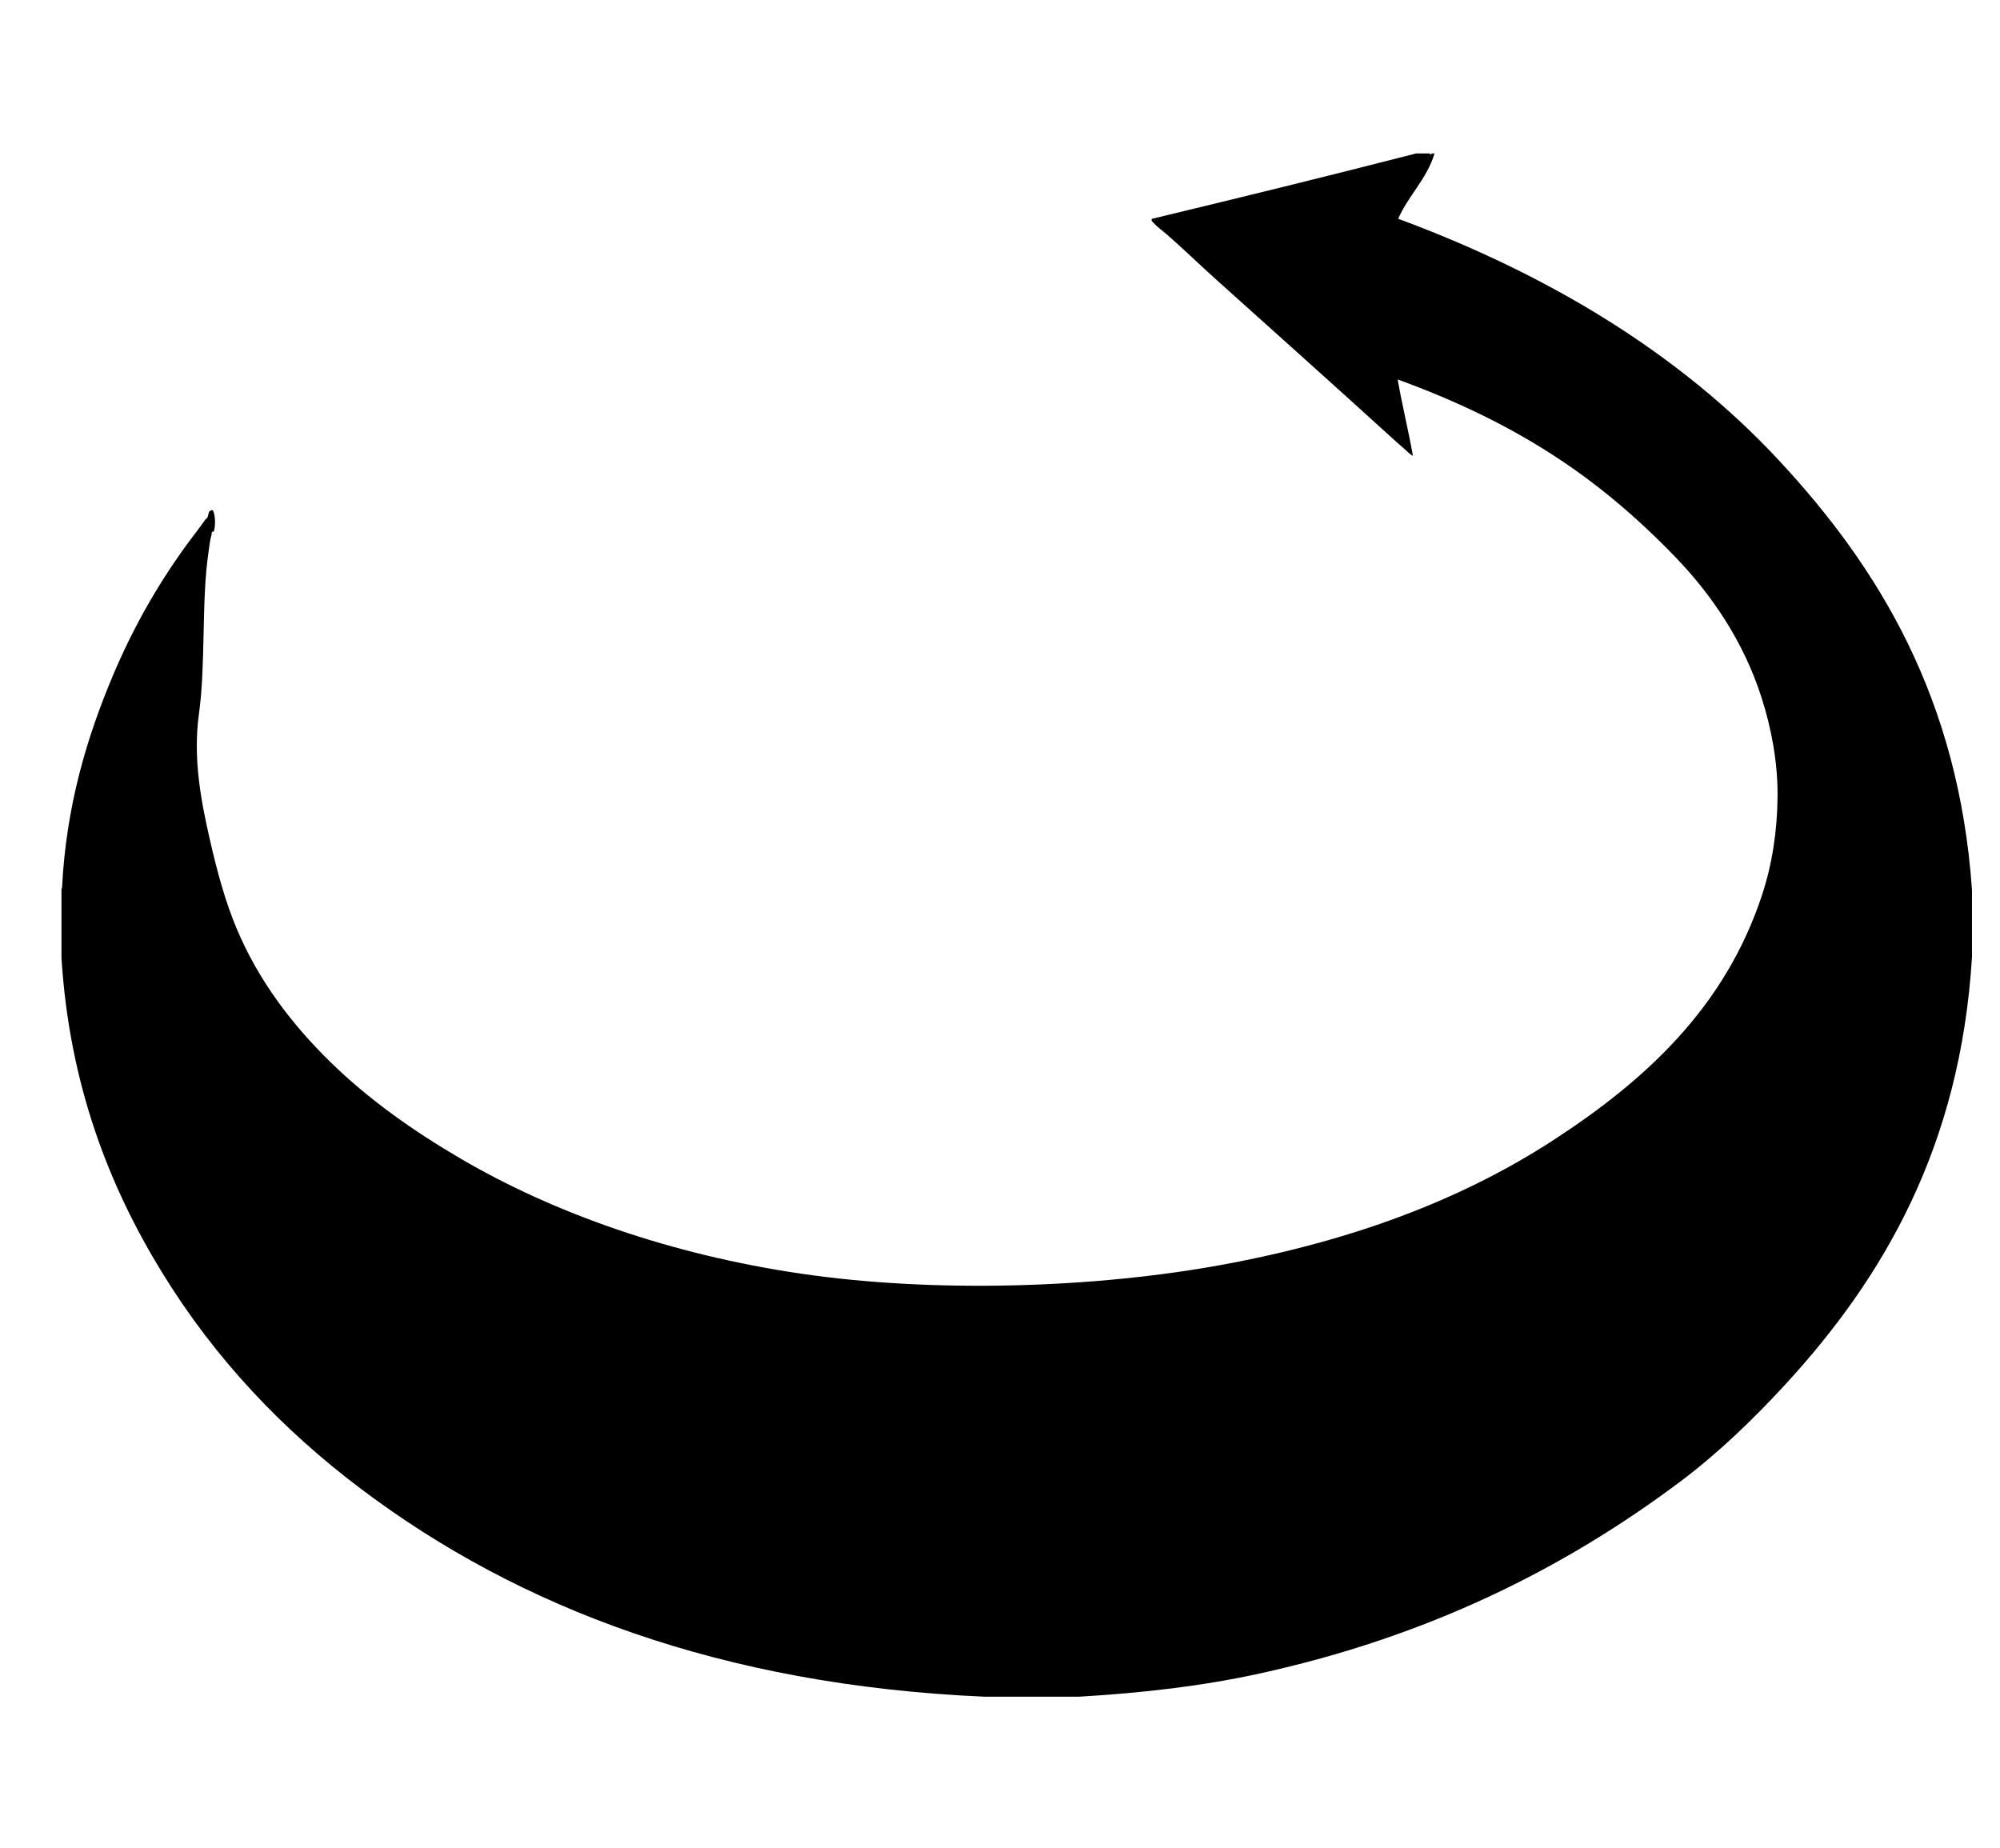 <?xml version="1.0" encoding="utf-8"?>
<!-- Generator: Adobe Illustrator 15.0.2, SVG Export Plug-In . SVG Version: 6.00 Build 0)  -->
<!DOCTYPE svg PUBLIC "-//W3C//DTD SVG 1.1//EN" "http://www.w3.org/Graphics/SVG/1.1/DTD/svg11.dtd">
<svg version="1.1" id="Ebene_1" xmlns="http://www.w3.org/2000/svg" xmlns:xlink="http://www.w3.org/1999/xlink" x="0px" y="0px"
	 width="911px" height="841.89px" viewBox="0 0 911 841.89" enable-background="new 0 0 911 841.89" xml:space="preserve">
<g>
	<path fill-rule="evenodd" clip-rule="evenodd" d="M645.041,69.89c2.16,0,4.32,0,6.48,0c-0.671,0.725,0.587,0.447,0.72,0
		c0.4,0,0.8,0,1.2,0c-3.6,11.841-11.866,19.014-16.561,29.76c68.456,25.318,128.185,61.366,173.521,110.16
		c45.238,48.688,81.773,108.134,87.841,195.6c0,10.16,0,20.32,0,30.48c-5.258,86.368-40.343,146.049-84.721,194.4
		c-14.958,16.297-30.91,31.646-48.24,44.64c-53.017,39.749-115.049,70.593-191.521,87.36c-25.648,5.624-53.164,8.865-82.319,10.56
		c-14.32,0-28.641,0-42.96,0c-119.944-5.271-212.045-40.451-283.921-94.56c-35.778-26.935-66.537-59.242-90.72-98.641
		C49.863,540.588,31.667,494.476,28,436.371c0-10.56,0-21.119,0-31.68c0.08,0,0.16,0,0.24,0c1.84-37.69,11.46-69.195,23.28-97.2
		c8.954-21.214,19.937-40.472,32.4-57.84c3.155-4.397,6.637-8.709,9.6-12.96c0.292-0.419,0.746-0.527,0.96-0.96
		c0.658-1.331,0.26-3.447,2.4-3.36c1.289,1.899,1.349,7.357,0.48,9.84c-1.249-0.337-0.807,0.692-0.96,1.2
		c-0.836,2.773-1.03,5.376-1.44,8.16c-3.273,22.231-1.2,51.053-4.32,73.44c-2.866,20.561,0.973,40.019,5.04,57.84
		c3.312,14.508,7.062,28.045,12,39.84c10.034,23.966,25.183,43.771,42.72,60.96c17.532,17.185,37.955,31.55,59.52,44.16
		c42.615,24.92,95.733,43.625,154.8,52.32c60.78,8.947,133.858,6.663,192.24-4.08c58.286-10.726,108.249-29.215,150.48-56.641
		c42.068-27.319,78.478-60.668,95.28-112.08c4.45-13.616,6.838-28.693,6.96-44.64c0.121-15.799-2.944-31.262-7.2-44.64
		c-8.25-25.936-22.873-47.205-39.36-64.32c-17.102-17.755-35.613-33.557-56.64-47.04c-21.009-13.472-44.224-24.563-69.84-33.84
		c2.062,11.858,4.853,22.988,6.96,34.8c-1.488-0.762-2.61-2.044-3.841-3.12c-1.303-1.14-2.584-2.216-3.84-3.36
		c-27.344-24.898-54.97-49.587-82.32-74.16c-7.493-6.732-14.853-13.93-22.319-20.4c-1.903-1.649-4.192-3.23-5.761-5.04
		c-0.322-0.373-1.534-1.144-0.72-1.92C565.105,89.953,605.271,80.121,645.041,69.89z"/>
</g>
</svg>
